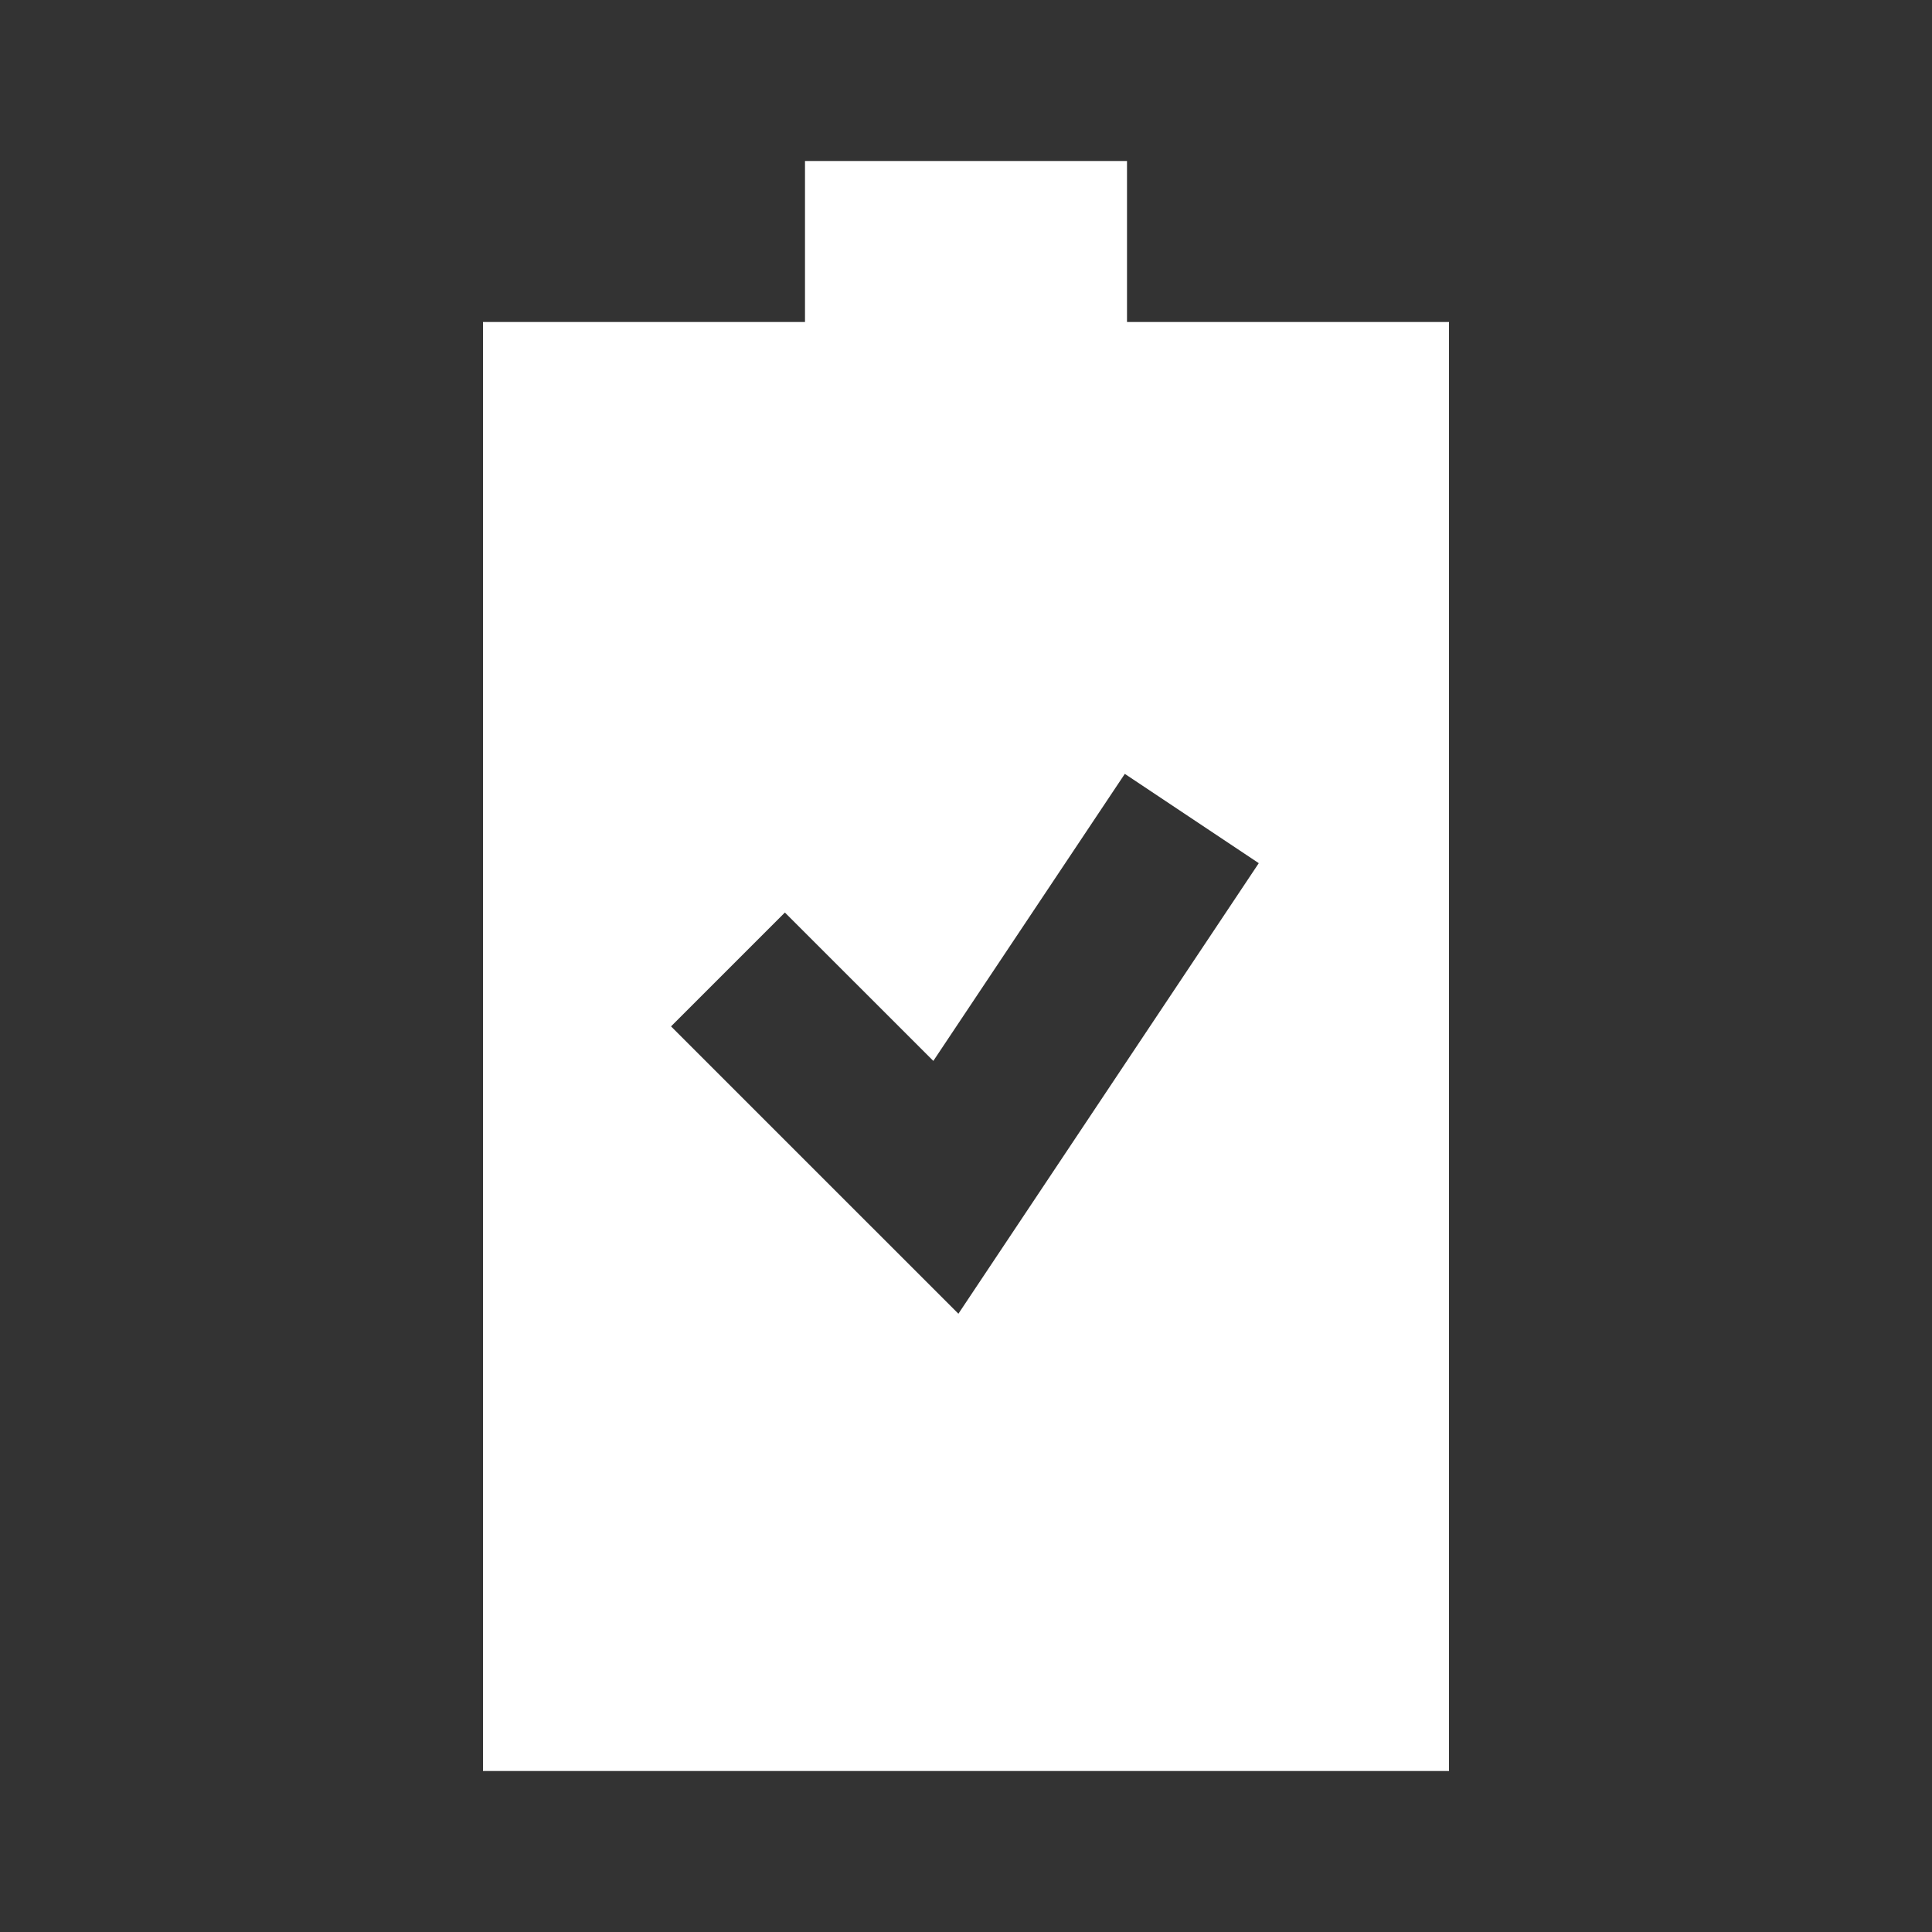 <svg width="512" height="512" viewBox="0 0 512 512" fill="none" xmlns="http://www.w3.org/2000/svg">
<rect x="0" y="0" width="512" height="512" fill="#333333" stroke="none"/>
<path fill-rule="evenodd" clip-rule="evenodd" d="M298.667 85.333V42.667H213.333V85.333H128V469.333H384V85.333H298.667ZM298.086 205.083L333.587 228.751L253.986 348.153L177.833 272.001L208.003 241.831L247.342 281.153L298.086 205.083Z" fill="white"/>
</svg>
